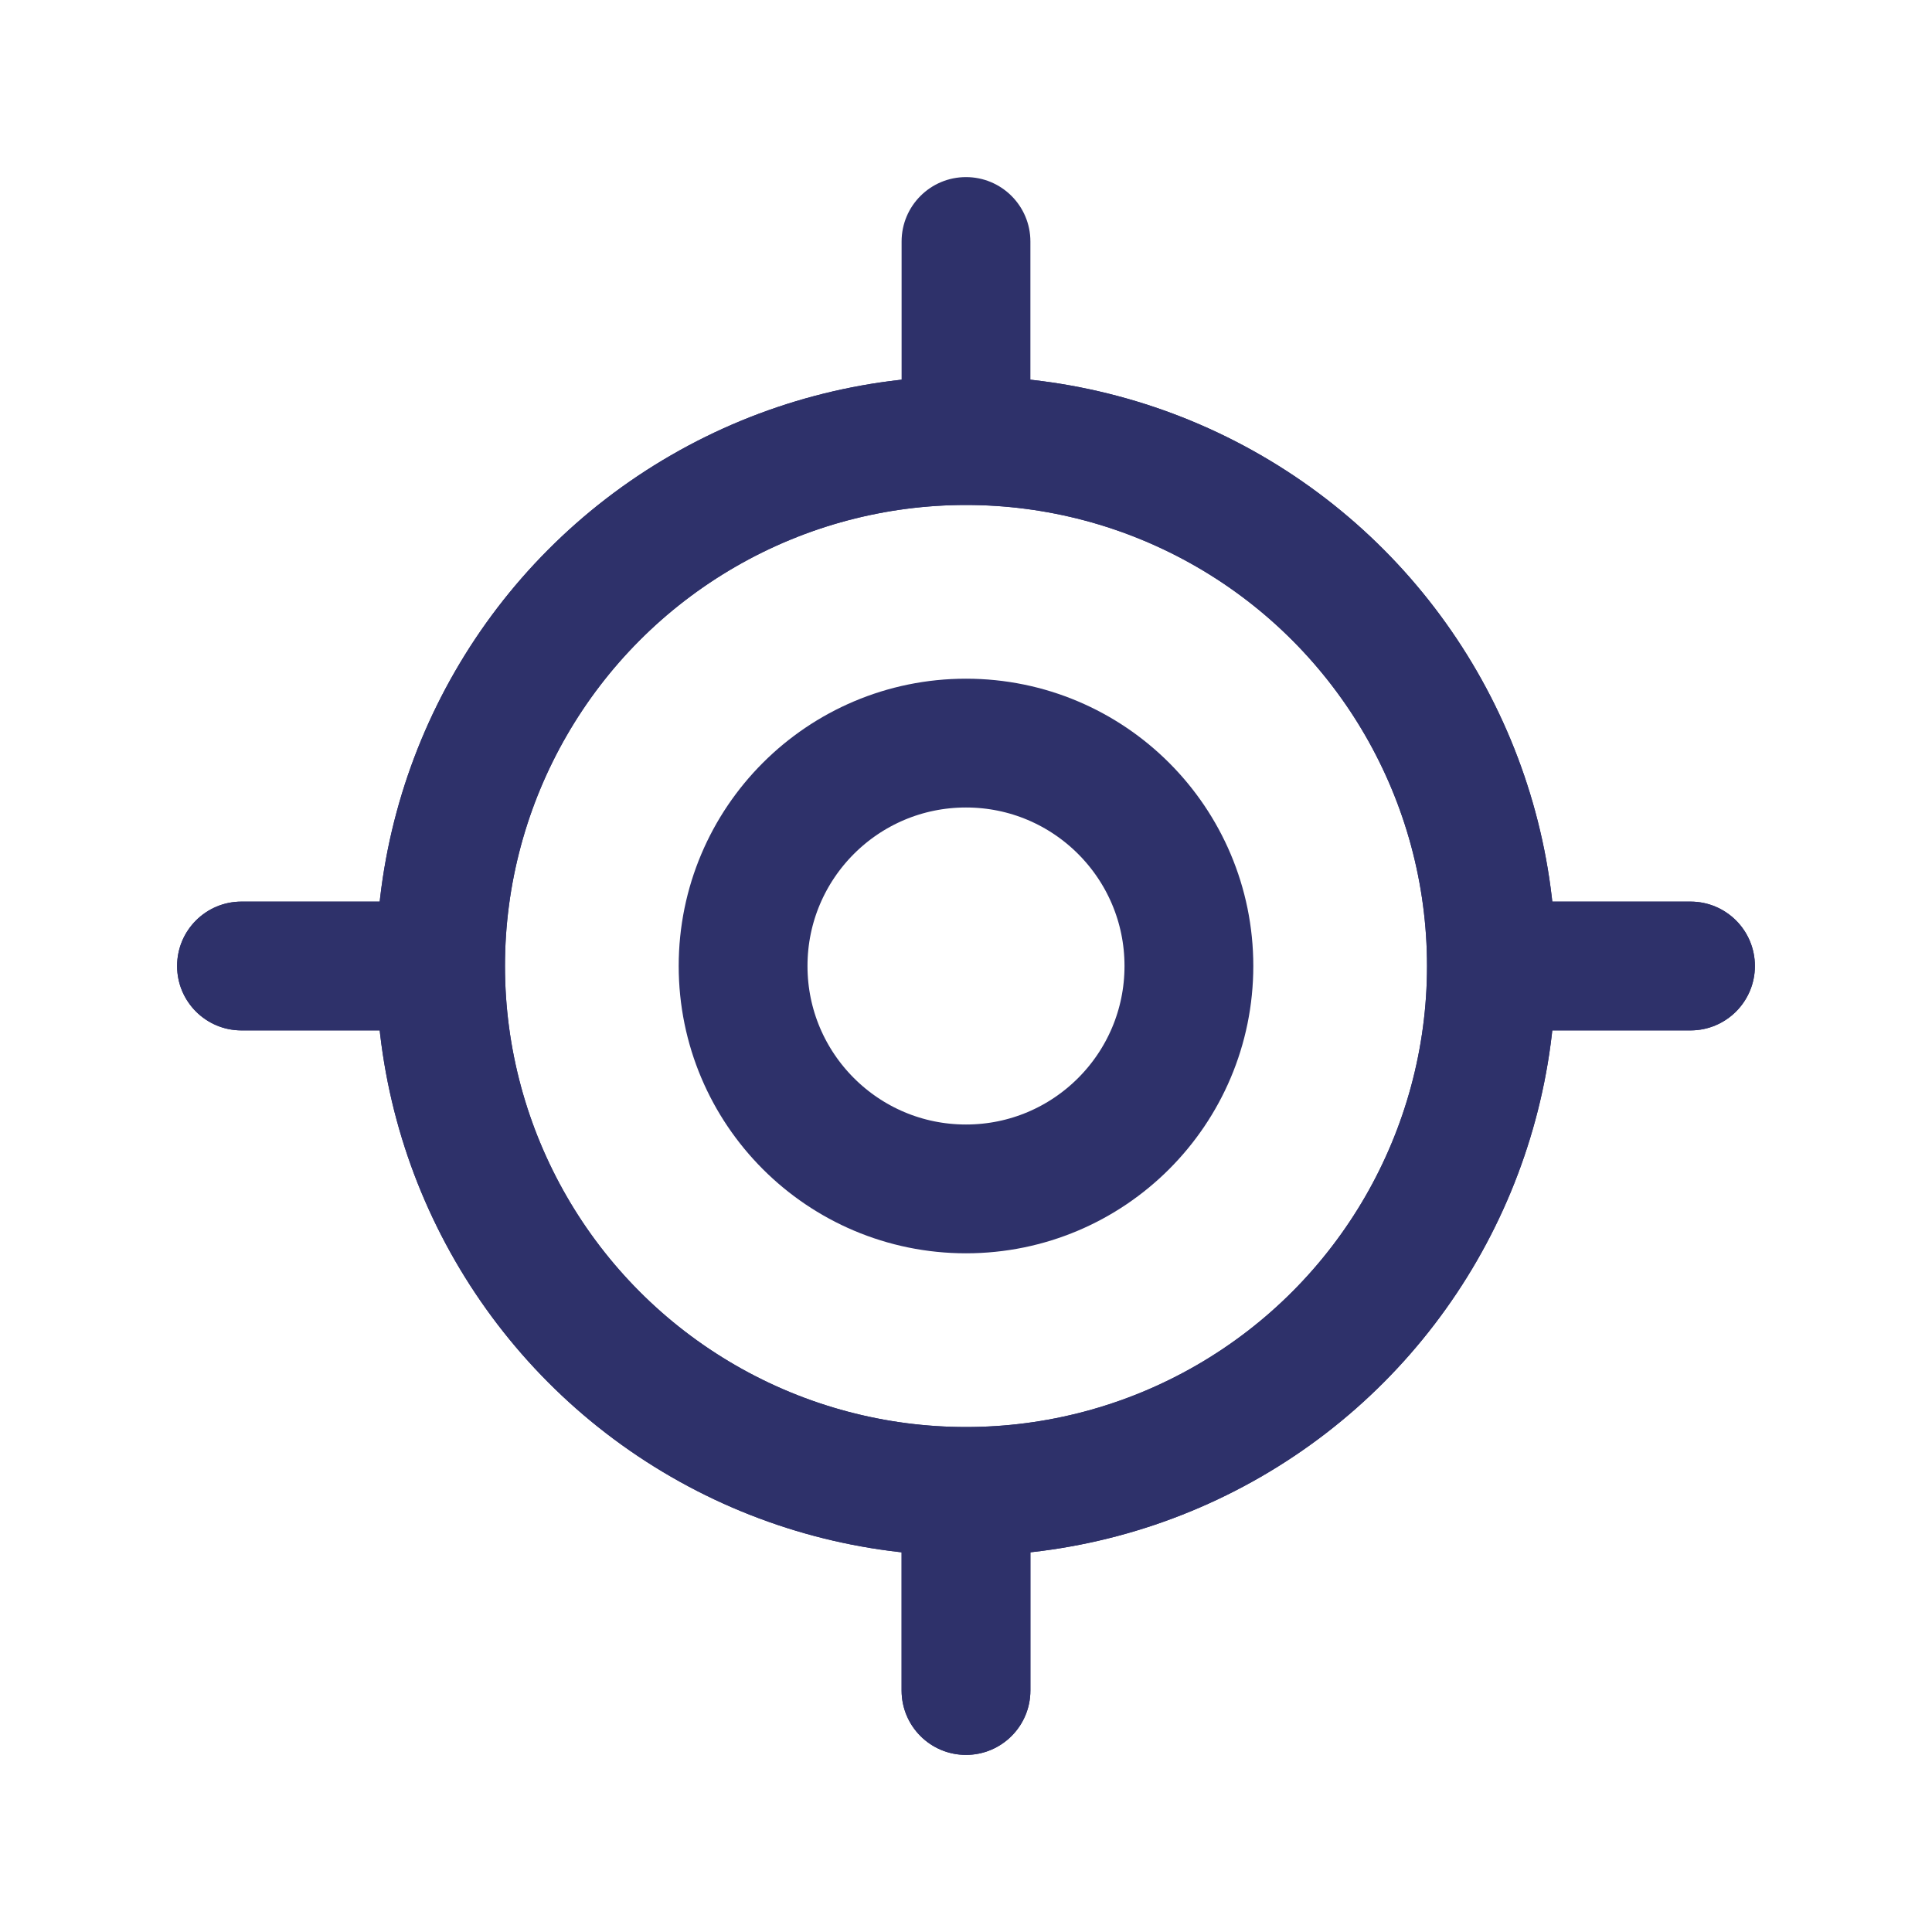<svg width="24" height="24" viewBox="0 0 24 24" fill="none" xmlns="http://www.w3.org/2000/svg">
<circle cx="12" cy="12" r="2.769" stroke="#2E316A" stroke-width="1.6"/>
<path d="M12.8 3C12.8 2.558 12.442 2.2 12 2.2C11.558 2.2 11.2 2.558 11.2 3H12.8ZM12.8 5.473V3H11.2V5.473H12.8Z" fill="#2E316A"/>
<circle cx="12" cy="12" r="6.527" stroke="#2E316A" stroke-width="1.6"/>
<path d="M12.8 21C12.8 21.442 12.442 21.8 12 21.8C11.558 21.8 11.2 21.442 11.2 21H12.8ZM12.8 18.527V21H11.2V18.527H12.8Z" fill="#2E316A"/>
<circle cx="12" cy="12" r="6.527" stroke="#2E316A" stroke-width="1.6"/>
<path d="M12.8 21C12.8 21.442 12.442 21.8 12 21.8C11.558 21.8 11.2 21.442 11.2 21H12.8ZM12.8 18.527V21H11.2V18.527H12.8Z" fill="#2E316A"/>
<path d="M21 12.8C21.442 12.8 21.8 12.442 21.8 12C21.8 11.558 21.442 11.2 21 11.2L21 12.8ZM18.527 12.8L21 12.8L21 11.2L18.527 11.2L18.527 12.8Z" fill="#2E316A"/>
<path d="M3 12.8C2.558 12.8 2.2 12.442 2.2 12C2.2 11.558 2.558 11.2 3 11.2L3 12.8ZM5.473 12.8L3 12.8L3 11.2L5.473 11.2L5.473 12.8Z" fill="#2E316A"/>
<path d="M21 12.8C21.442 12.8 21.8 12.442 21.8 12C21.8 11.558 21.442 11.2 21 11.2L21 12.8ZM18.527 12.8L21 12.8L21 11.2L18.527 11.2L18.527 12.8Z" fill="#2E316A"/>
<path d="M3 12.8C2.558 12.8 2.2 12.442 2.2 12C2.2 11.558 2.558 11.2 3 11.2L3 12.8ZM5.473 12.8L3 12.8L3 11.2L5.473 11.2L5.473 12.8Z" fill="#2E316A"/>
</svg>
